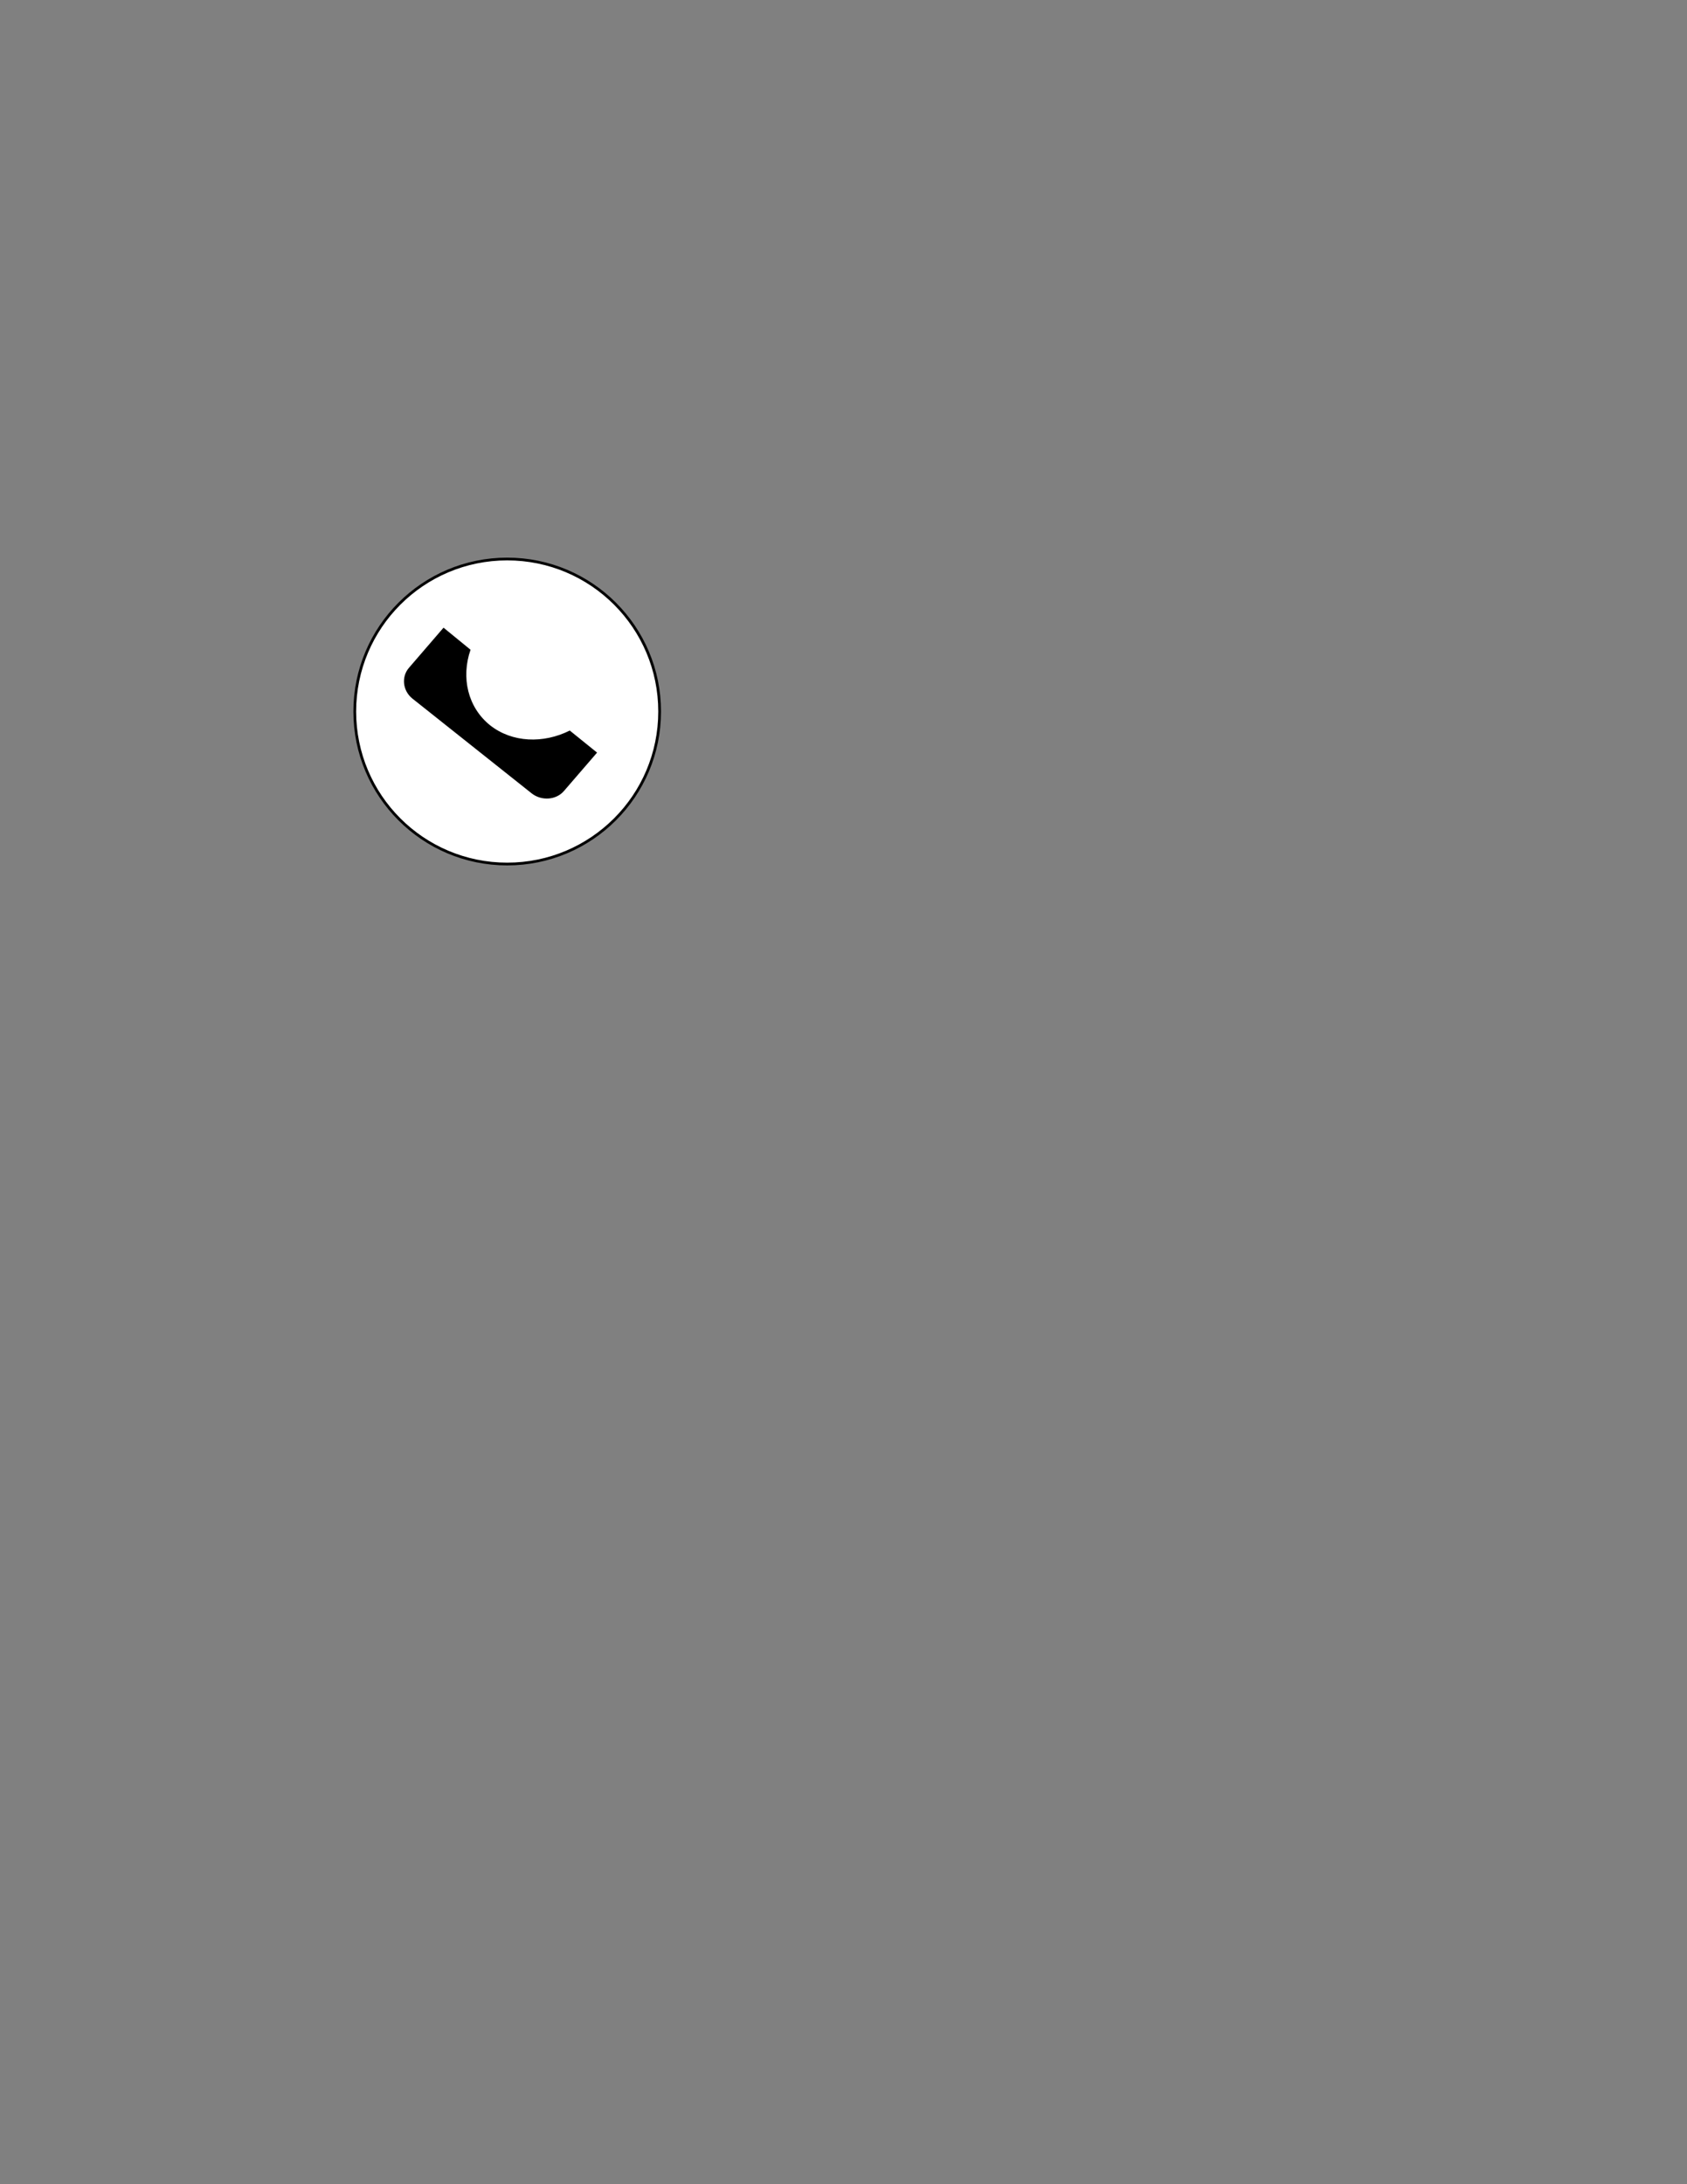 <?xml version="1.0" encoding="utf-8"?>
<!-- Generator: Adobe Illustrator 22.1.0, SVG Export Plug-In . SVG Version: 6.00 Build 0)  -->
<svg version="1.1" id="Layer_1" xmlns="http://www.w3.org/2000/svg" xmlns:xlink="http://www.w3.org/1999/xlink" x="0px" y="0px"
	 viewBox="0 0 612 792" style="enable-background:new 0 0 612 792;" xml:space="preserve">
<rect x="0" y="0" width="612" height="792" fill="#808080" stroke="none"/>
<style type="text/css">
	.st0{fill:#FFFFFF;stroke:#000000;stroke-miterlimit:10;}
	.st1{display:none;}
	.st2{display:inline;fill:#FFFFFF;stroke:#000000;stroke-miterlimit:10;}
	.st3{display:inline;}
</style>
<g id="contact">
	<circle class="st0" cx="184" cy="258" r="55.3"/>
	<path d="M206.7,264.9c-9.6,4.8-20.9,4.4-28.9-1.9c-8.1-6.5-10.6-17.3-7.1-27.4l-9.8-8l-12.5,14.5c-2.9,3.3-2.3,8.4,1.2,11.2
		l43.3,34.4c3.6,2.8,8.9,2.4,11.7-0.9l12-13.9L206.7,264.9z"/>
</g>
<g id="find_store" class="st1">
	<circle class="st2" cx="395" cy="371.9" r="55.3"/>
	<path class="st3" d="M395,329.3c-20,0-36.3,16.2-36.3,36.3c0,4.4,0.8,8.5,2.2,12.4c-0.1,1.5-0.2,2.4-0.2,2.4
		c0.5,0.2,0.9,0.3,1.4,0.5c5.2,11.2,15.9,19.2,28.6,20.8c6.1,10,4,18.8,4,18.8L403,401c16.2-3.7,28.3-18.1,28.3-35.4
		C431.3,345.6,415,329.3,395,329.3z M395,394.9c-16.2,0-29.3-13.1-29.3-29.3s13.1-29.3,29.3-29.3s29.3,13.1,29.3,29.3
		S411.2,394.9,395,394.9z"/>
	<path class="st3" d="M395,342.1c-13,0-23.5,10.5-23.5,23.5s10.5,23.5,23.5,23.5s23.5-10.5,23.5-23.5S408,342.1,395,342.1z
		 M395,385.6c-11,0-20-9-20-20c0-11,9-20,20-20s20,9,20,20C415,376.7,406,385.6,395,385.6z"/>
</g>
</svg>
